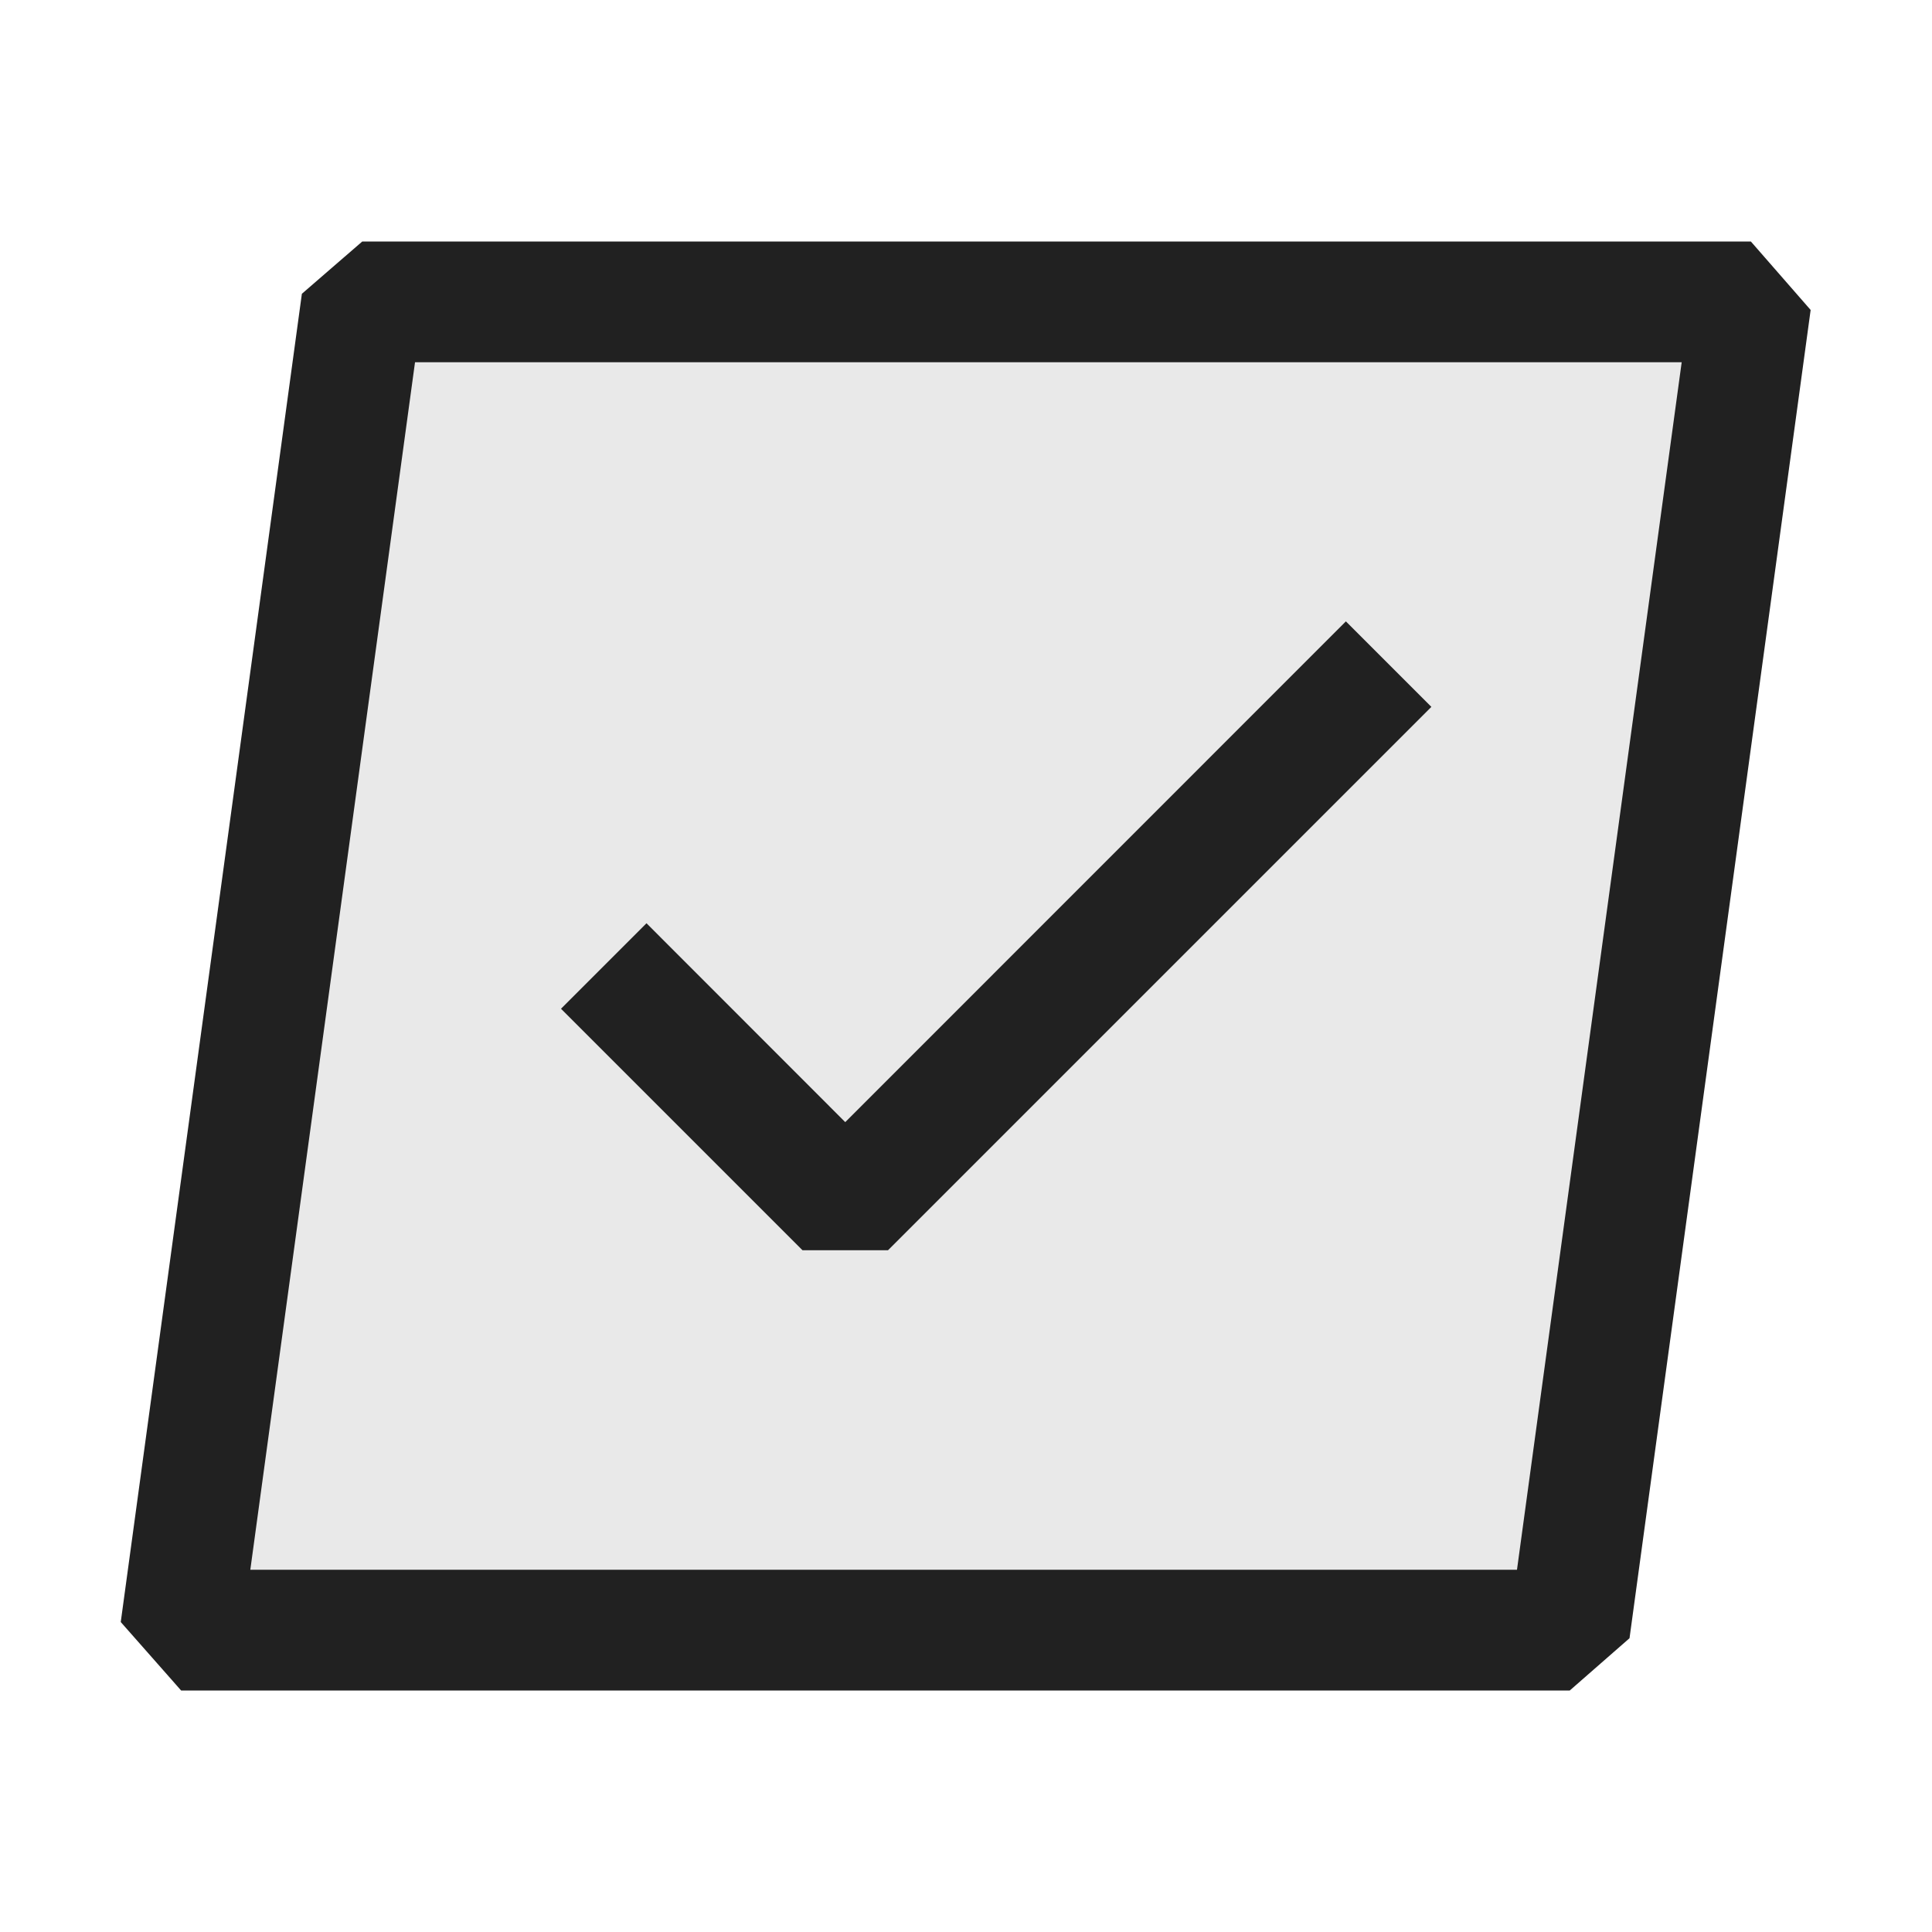 <svg xmlns="http://www.w3.org/2000/svg" viewBox="0 0 16 16">
  <defs>
    <style>.canvas{fill: none; opacity: 0;}.light-defaultgrey-10{fill: #212121; opacity: 0.1;}.light-defaultgrey{fill: #212121; opacity: 1;}</style>
  </defs>
  <title>IconLightTaskStatusCenterCompleted</title>
  <g id="canvas">
    <path class="canvas" d="M16,16H0V0H16Z" />
  </g>
  <g id="level-1">
    <path class="light-defaultgrey-10" d="M14.5,2.5,13,13.5H1.5L3,2.5Z" />
    <path class="light-defaultgrey" d="M14.5,2H3l-.5.433-1.5,11L1.5,14H13l.495-.433,1.5-11ZM12.563,13H2.073L3.437,3h10.49Z" />
    <path class="light-defaultgrey" d="M11.854,5.854l-4.5,4.5H6.646l-2-2,.708-.708L7,9.293l4.146-4.147Z" />
  </g>
</svg>
